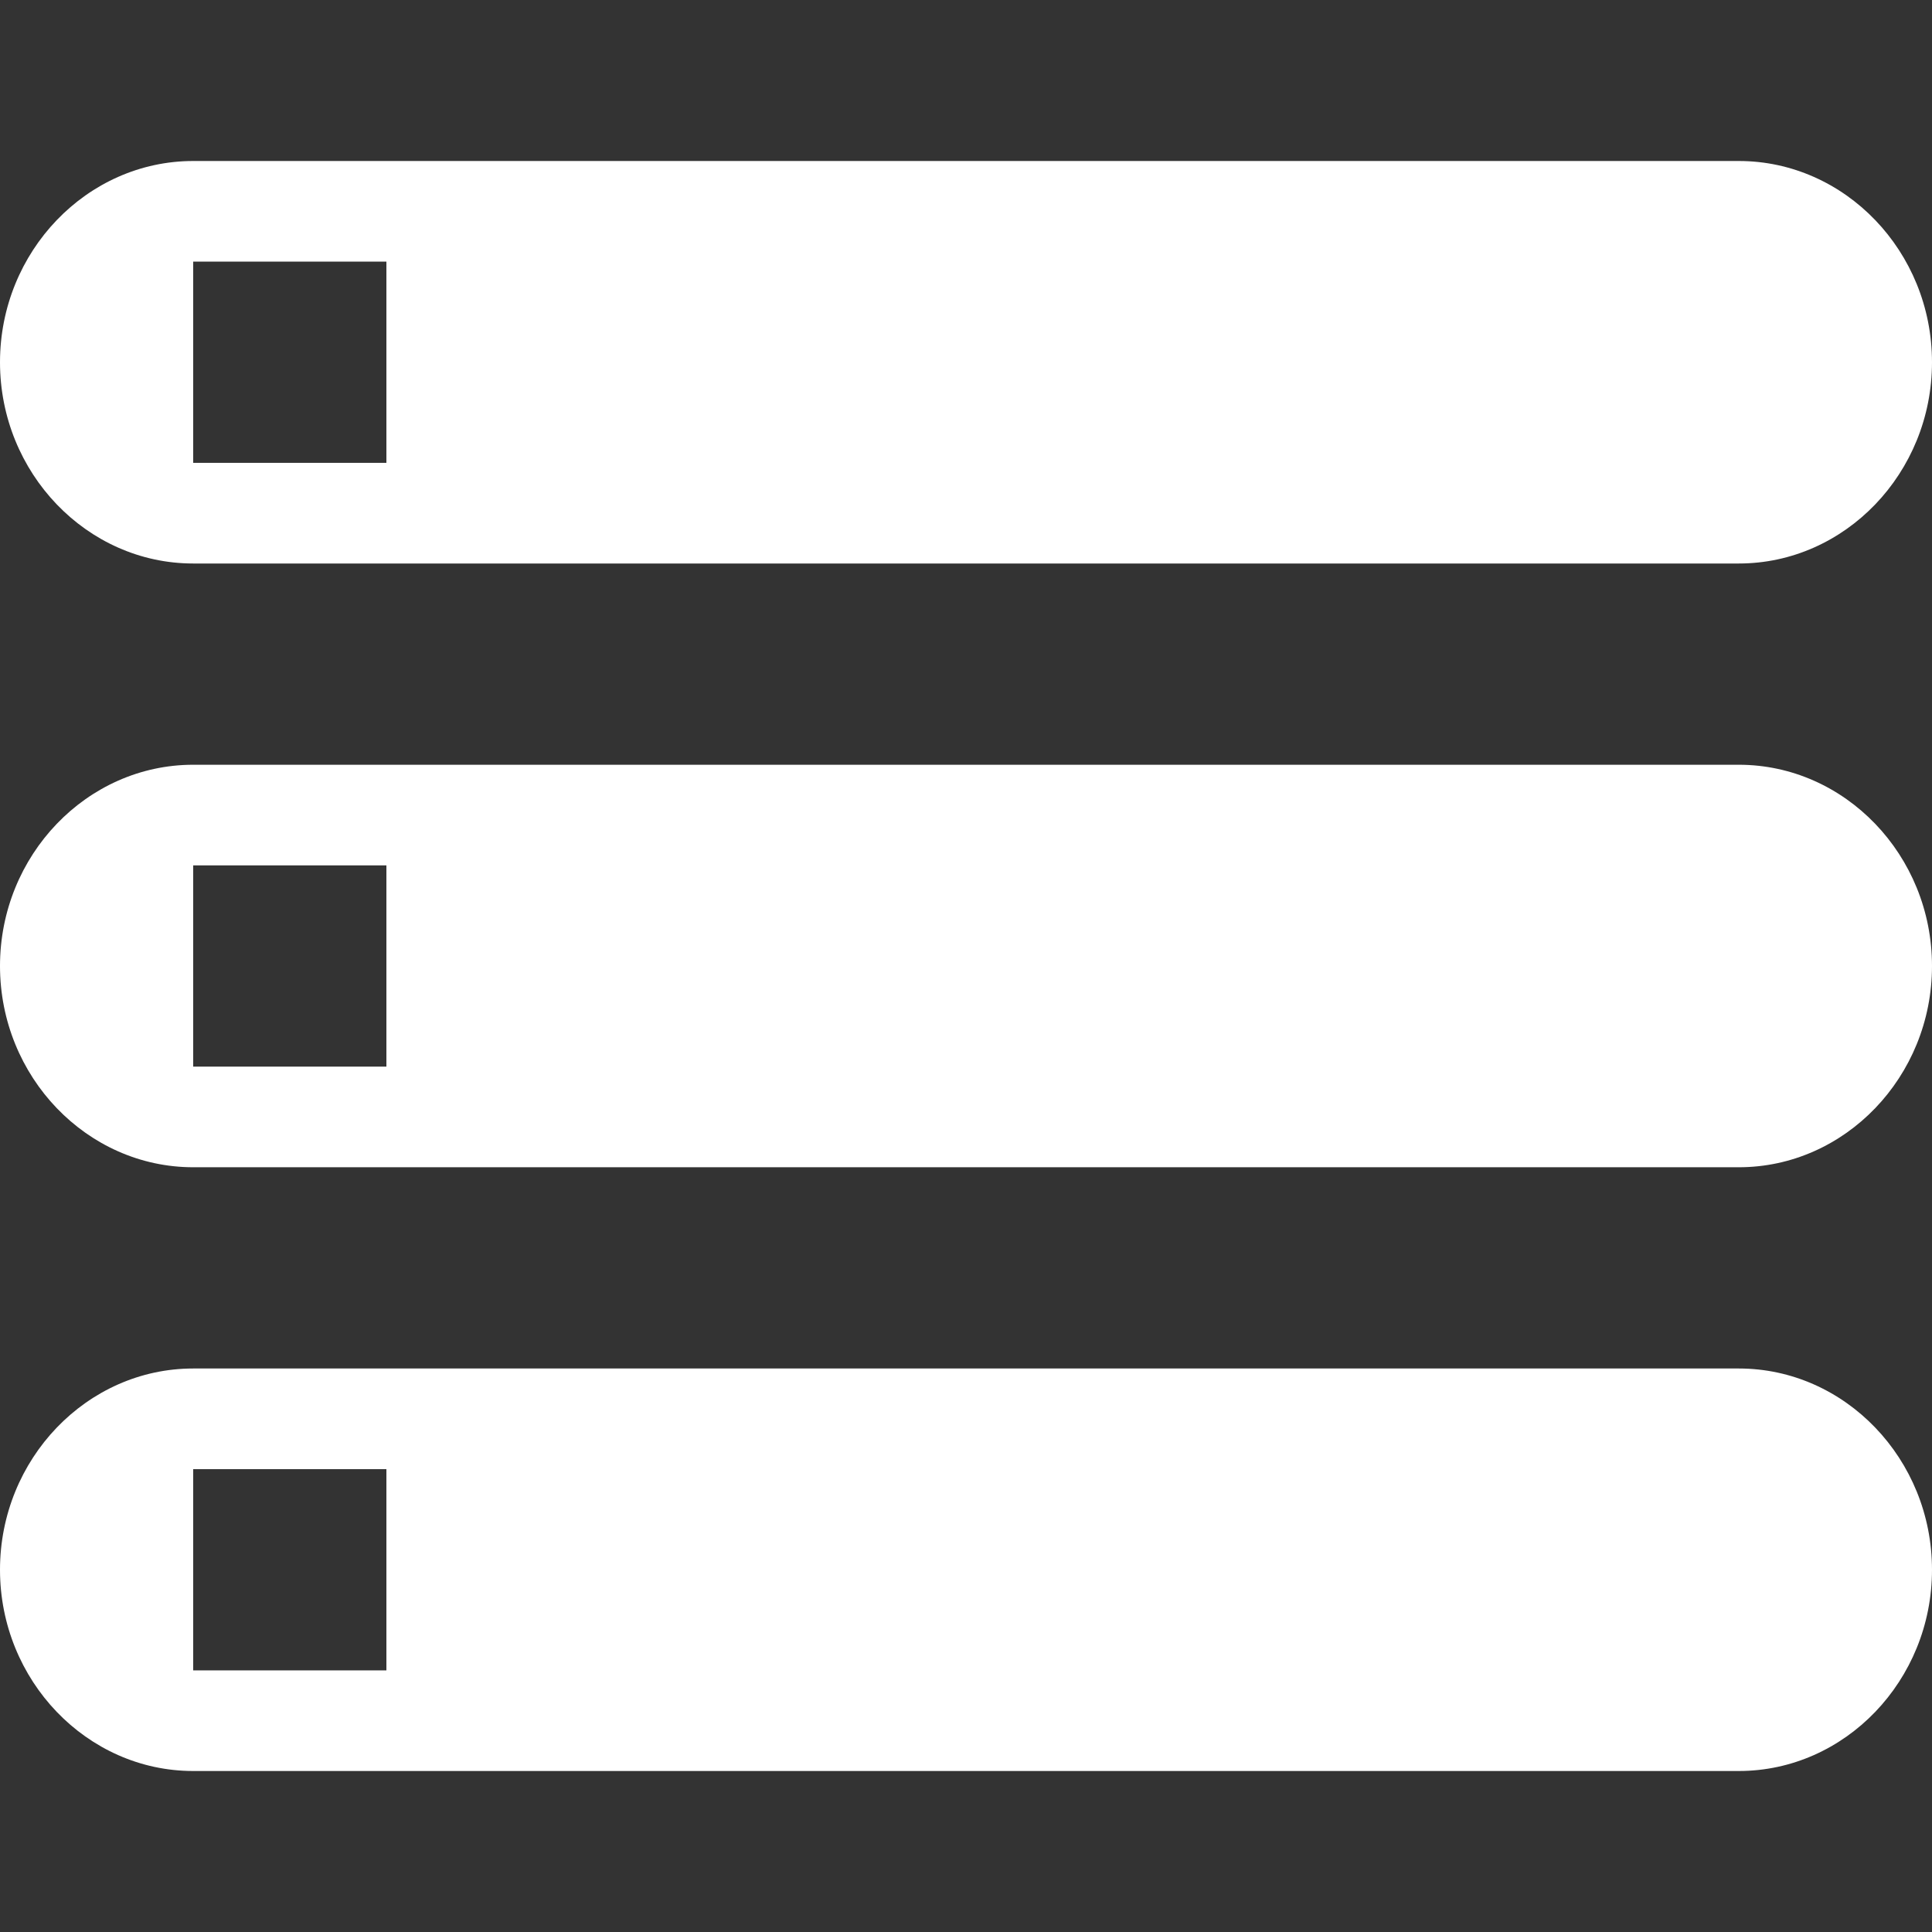 <svg width="24" height="24" viewBox="0 0 24 24" fill="none" xmlns="http://www.w3.org/2000/svg">
<rect x="0" y="0" width="24" height="24" fill="#333333" stroke="none"/>
<path d="M2.4 22H21.6C22.92 22 24 20.875 24 19.5C24 18.125 22.92 17 21.6 17H2.4C1.08 17 0 18.125 0 19.5C0 20.875 1.08 22 2.4 22ZM2.4 18.25H4.8V20.75H2.4V18.25ZM0 4.5C0 5.875 1.08 7 2.4 7H21.6C22.92 7 24 5.875 24 4.5C24 3.125 22.92 2 21.6 2H2.4C1.08 2 0 3.125 0 4.5ZM4.8 5.75H2.4V3.25H4.8V5.75ZM2.4 14.5H21.6C22.92 14.5 24 13.375 24 12C24 10.625 22.92 9.5 21.6 9.5H2.4C1.08 9.5 0 10.625 0 12C0 13.375 1.08 14.5 2.4 14.5ZM2.4 10.75H4.8V13.25H2.4V10.75Z" fill="white"/>
</svg>
